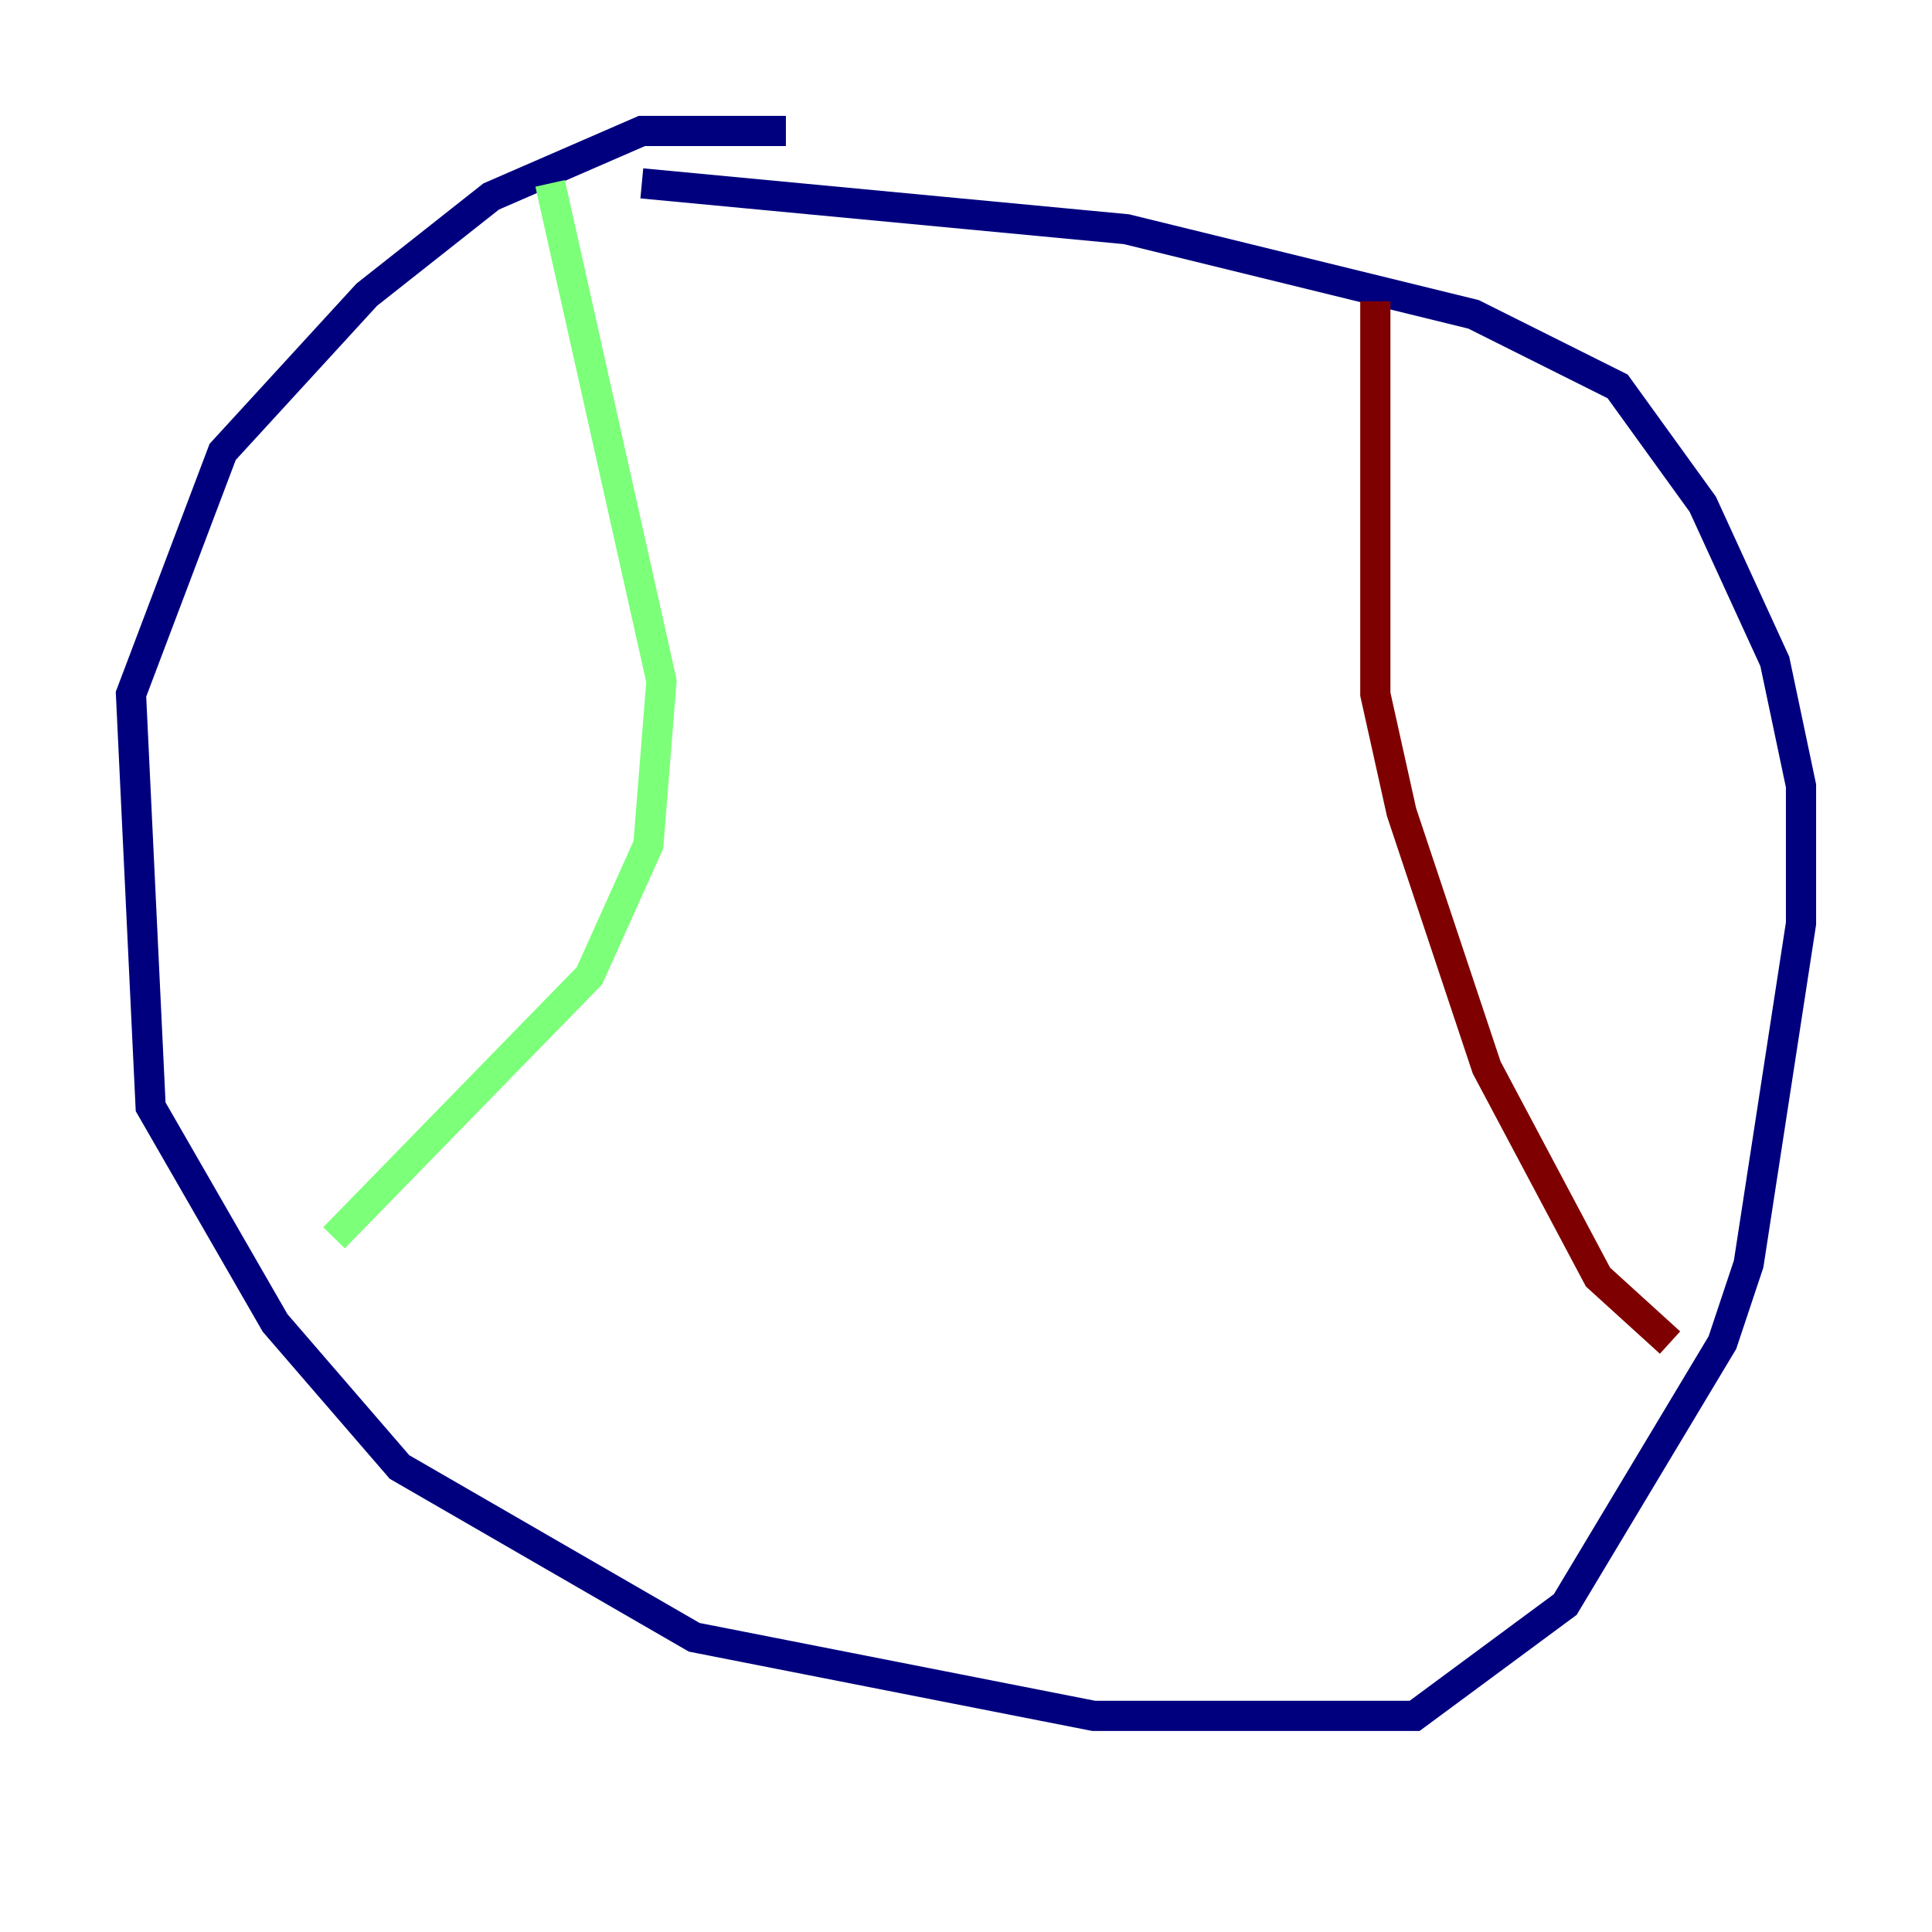 <?xml version="1.0" encoding="utf-8" ?>
<svg baseProfile="tiny" height="128" version="1.2" viewBox="0,0,128,128" width="128" xmlns="http://www.w3.org/2000/svg" xmlns:ev="http://www.w3.org/2001/xml-events" xmlns:xlink="http://www.w3.org/1999/xlink"><defs /><polyline fill="none" points="52.068,8.678 42.522,8.678 32.542,13.017 24.298,19.525 14.752,29.939 8.678,45.993 9.98,73.329 18.224,87.647 26.468,97.193 45.993,108.475 72.461,113.681 93.722,113.681 103.702,106.305 114.115,88.949 115.851,83.742 119.322,61.18 119.322,52.068 117.586,43.824 112.814,33.41 107.173,25.6 97.627,20.827 74.63,15.186 42.522,12.149" stroke="#00007f" stroke-width="2" /><polyline fill="none" points="36.447,12.149 43.824,45.125 42.956,55.973 39.051,64.651 22.129,82.007" stroke="#7cff79" stroke-width="2" /><polyline fill="none" points="91.119,19.959 91.119,45.993 92.854,53.803 98.495,70.725 105.871,84.61 110.644,88.949" stroke="#7f0000" stroke-width="2" /></svg>